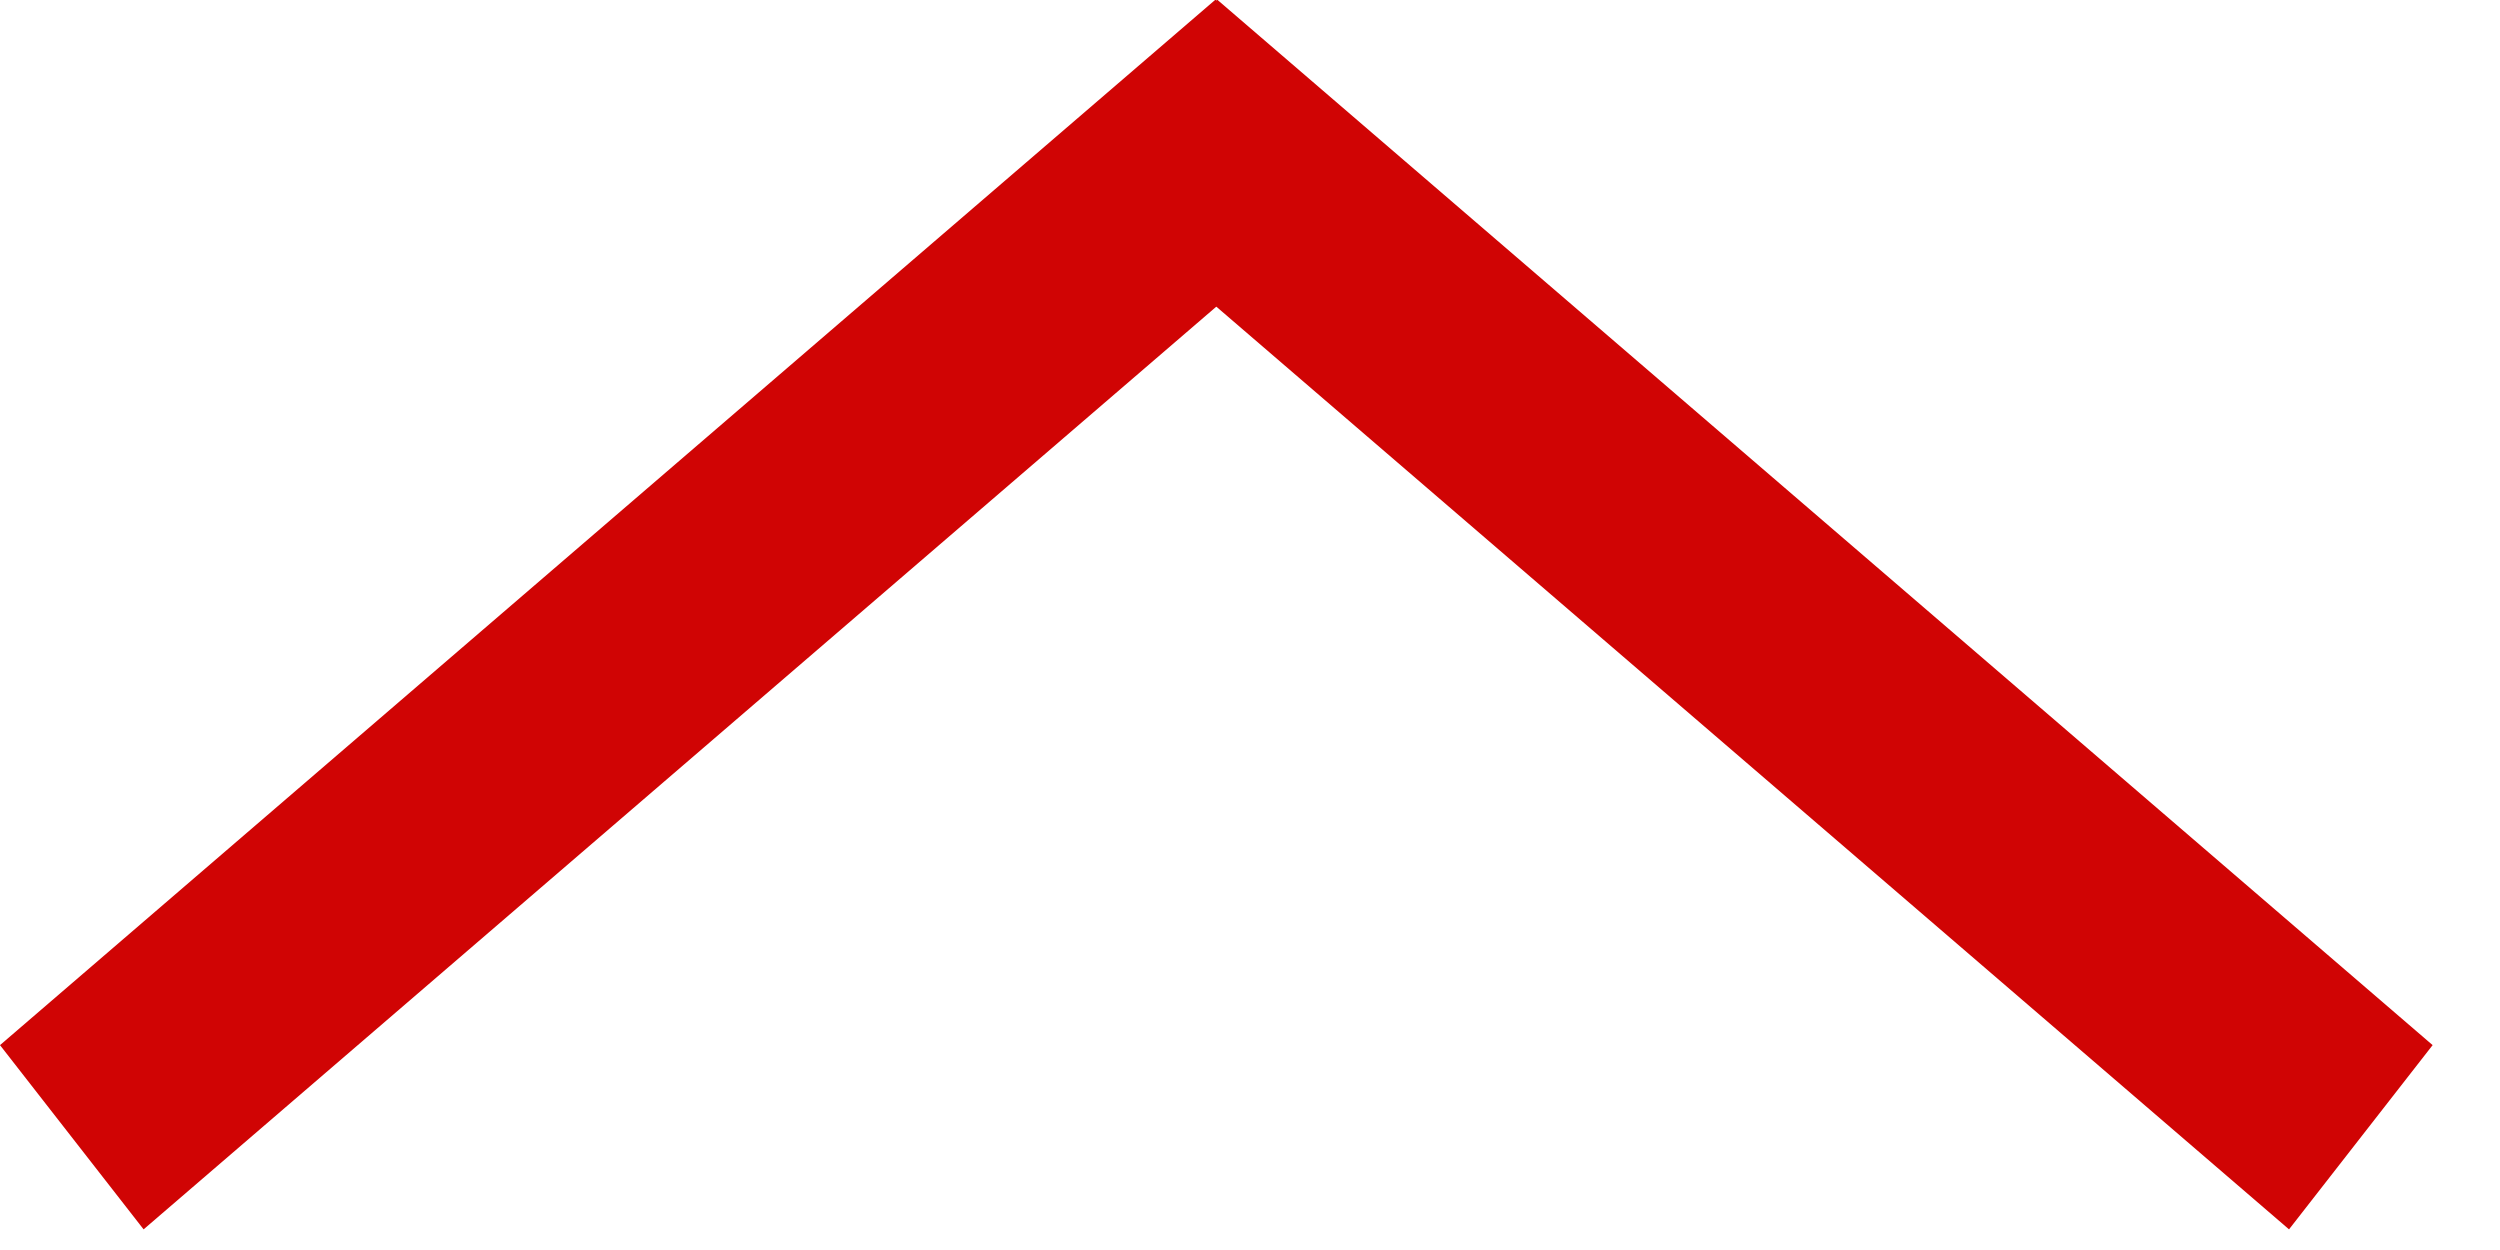 <svg width="20" height="10" viewBox="0 0 20 10" fill="none" xmlns="http://www.w3.org/2000/svg">
<line y1="-0.934" x2="12.829" y2="-0.934" transform="matrix(-0.758 -0.652 0.615 -0.789 19.461 8.361)" stroke="#D00404" stroke-width="1.868"/>
<line y1="-0.934" x2="12.829" y2="-0.934" transform="matrix(0.758 -0.652 -0.615 -0.789 0 8.361)" stroke="#D00404" stroke-width="1.868"/>
</svg>
